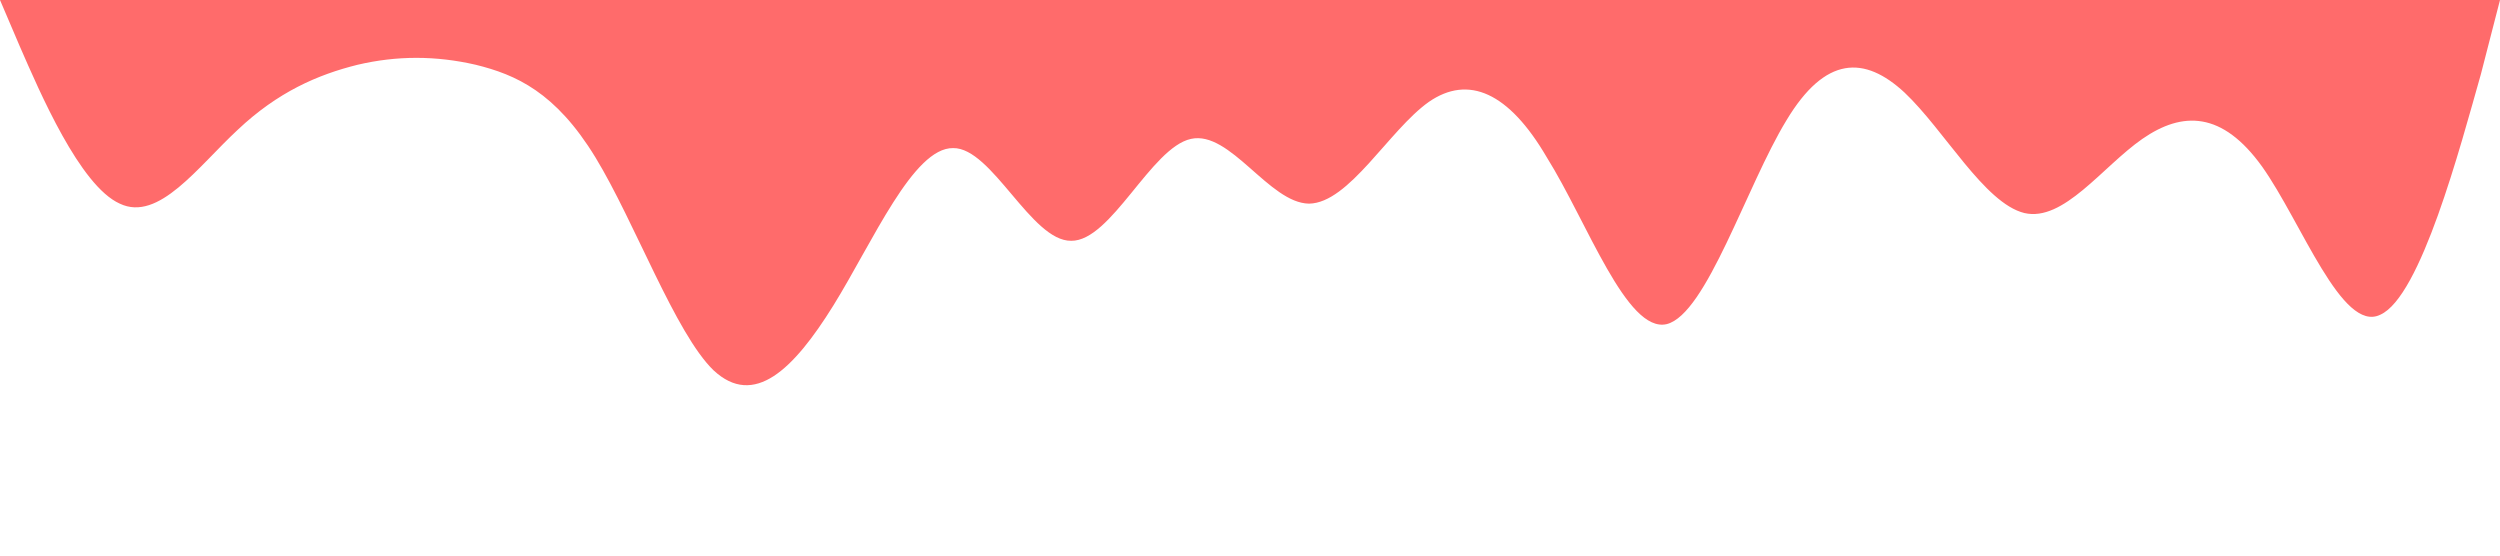 <?xml version="1.0" standalone="no"?><svg xmlns="http://www.w3.org/2000/svg" viewBox="0 0 1440 320"><path fill="#ff6b6b" fill-opacity="1" d="M0,0L11.4,26.7C22.9,53,46,107,69,117.3C91.4,128,114,96,137,74.7C160,53,183,43,206,37.3C228.6,32,251,32,274,37.3C297.1,43,320,53,343,90.7C365.7,128,389,192,411,213.3C434.3,235,457,213,480,176C502.9,139,526,85,549,85.3C571.4,85,594,139,617,138.7C640,139,663,85,686,80C708.6,75,731,117,754,117.3C777.1,117,800,75,823,58.7C845.7,43,869,53,891,90.7C914.3,128,937,192,960,186.7C982.9,181,1006,107,1029,69.3C1051.4,32,1074,32,1097,53.3C1120,75,1143,117,1166,122.7C1188.6,128,1211,96,1234,80C1257.1,64,1280,64,1303,96C1325.7,128,1349,192,1371,181.3C1394.3,171,1417,85,1429,42.7L1440,0L1440,0L1428.6,0C1417.1,0,1394,0,1371,0C1348.6,0,1326,0,1303,0C1280,0,1257,0,1234,0C1211.4,0,1189,0,1166,0C1142.9,0,1120,0,1097,0C1074.3,0,1051,0,1029,0C1005.7,0,983,0,960,0C937.1,0,914,0,891,0C868.6,0,846,0,823,0C800,0,777,0,754,0C731.4,0,709,0,686,0C662.9,0,640,0,617,0C594.3,0,571,0,549,0C525.7,0,503,0,480,0C457.1,0,434,0,411,0C388.6,0,366,0,343,0C320,0,297,0,274,0C251.4,0,229,0,206,0C182.9,0,160,0,137,0C114.3,0,91,0,69,0C45.7,0,23,0,11,0L0,0Z"></path></svg>